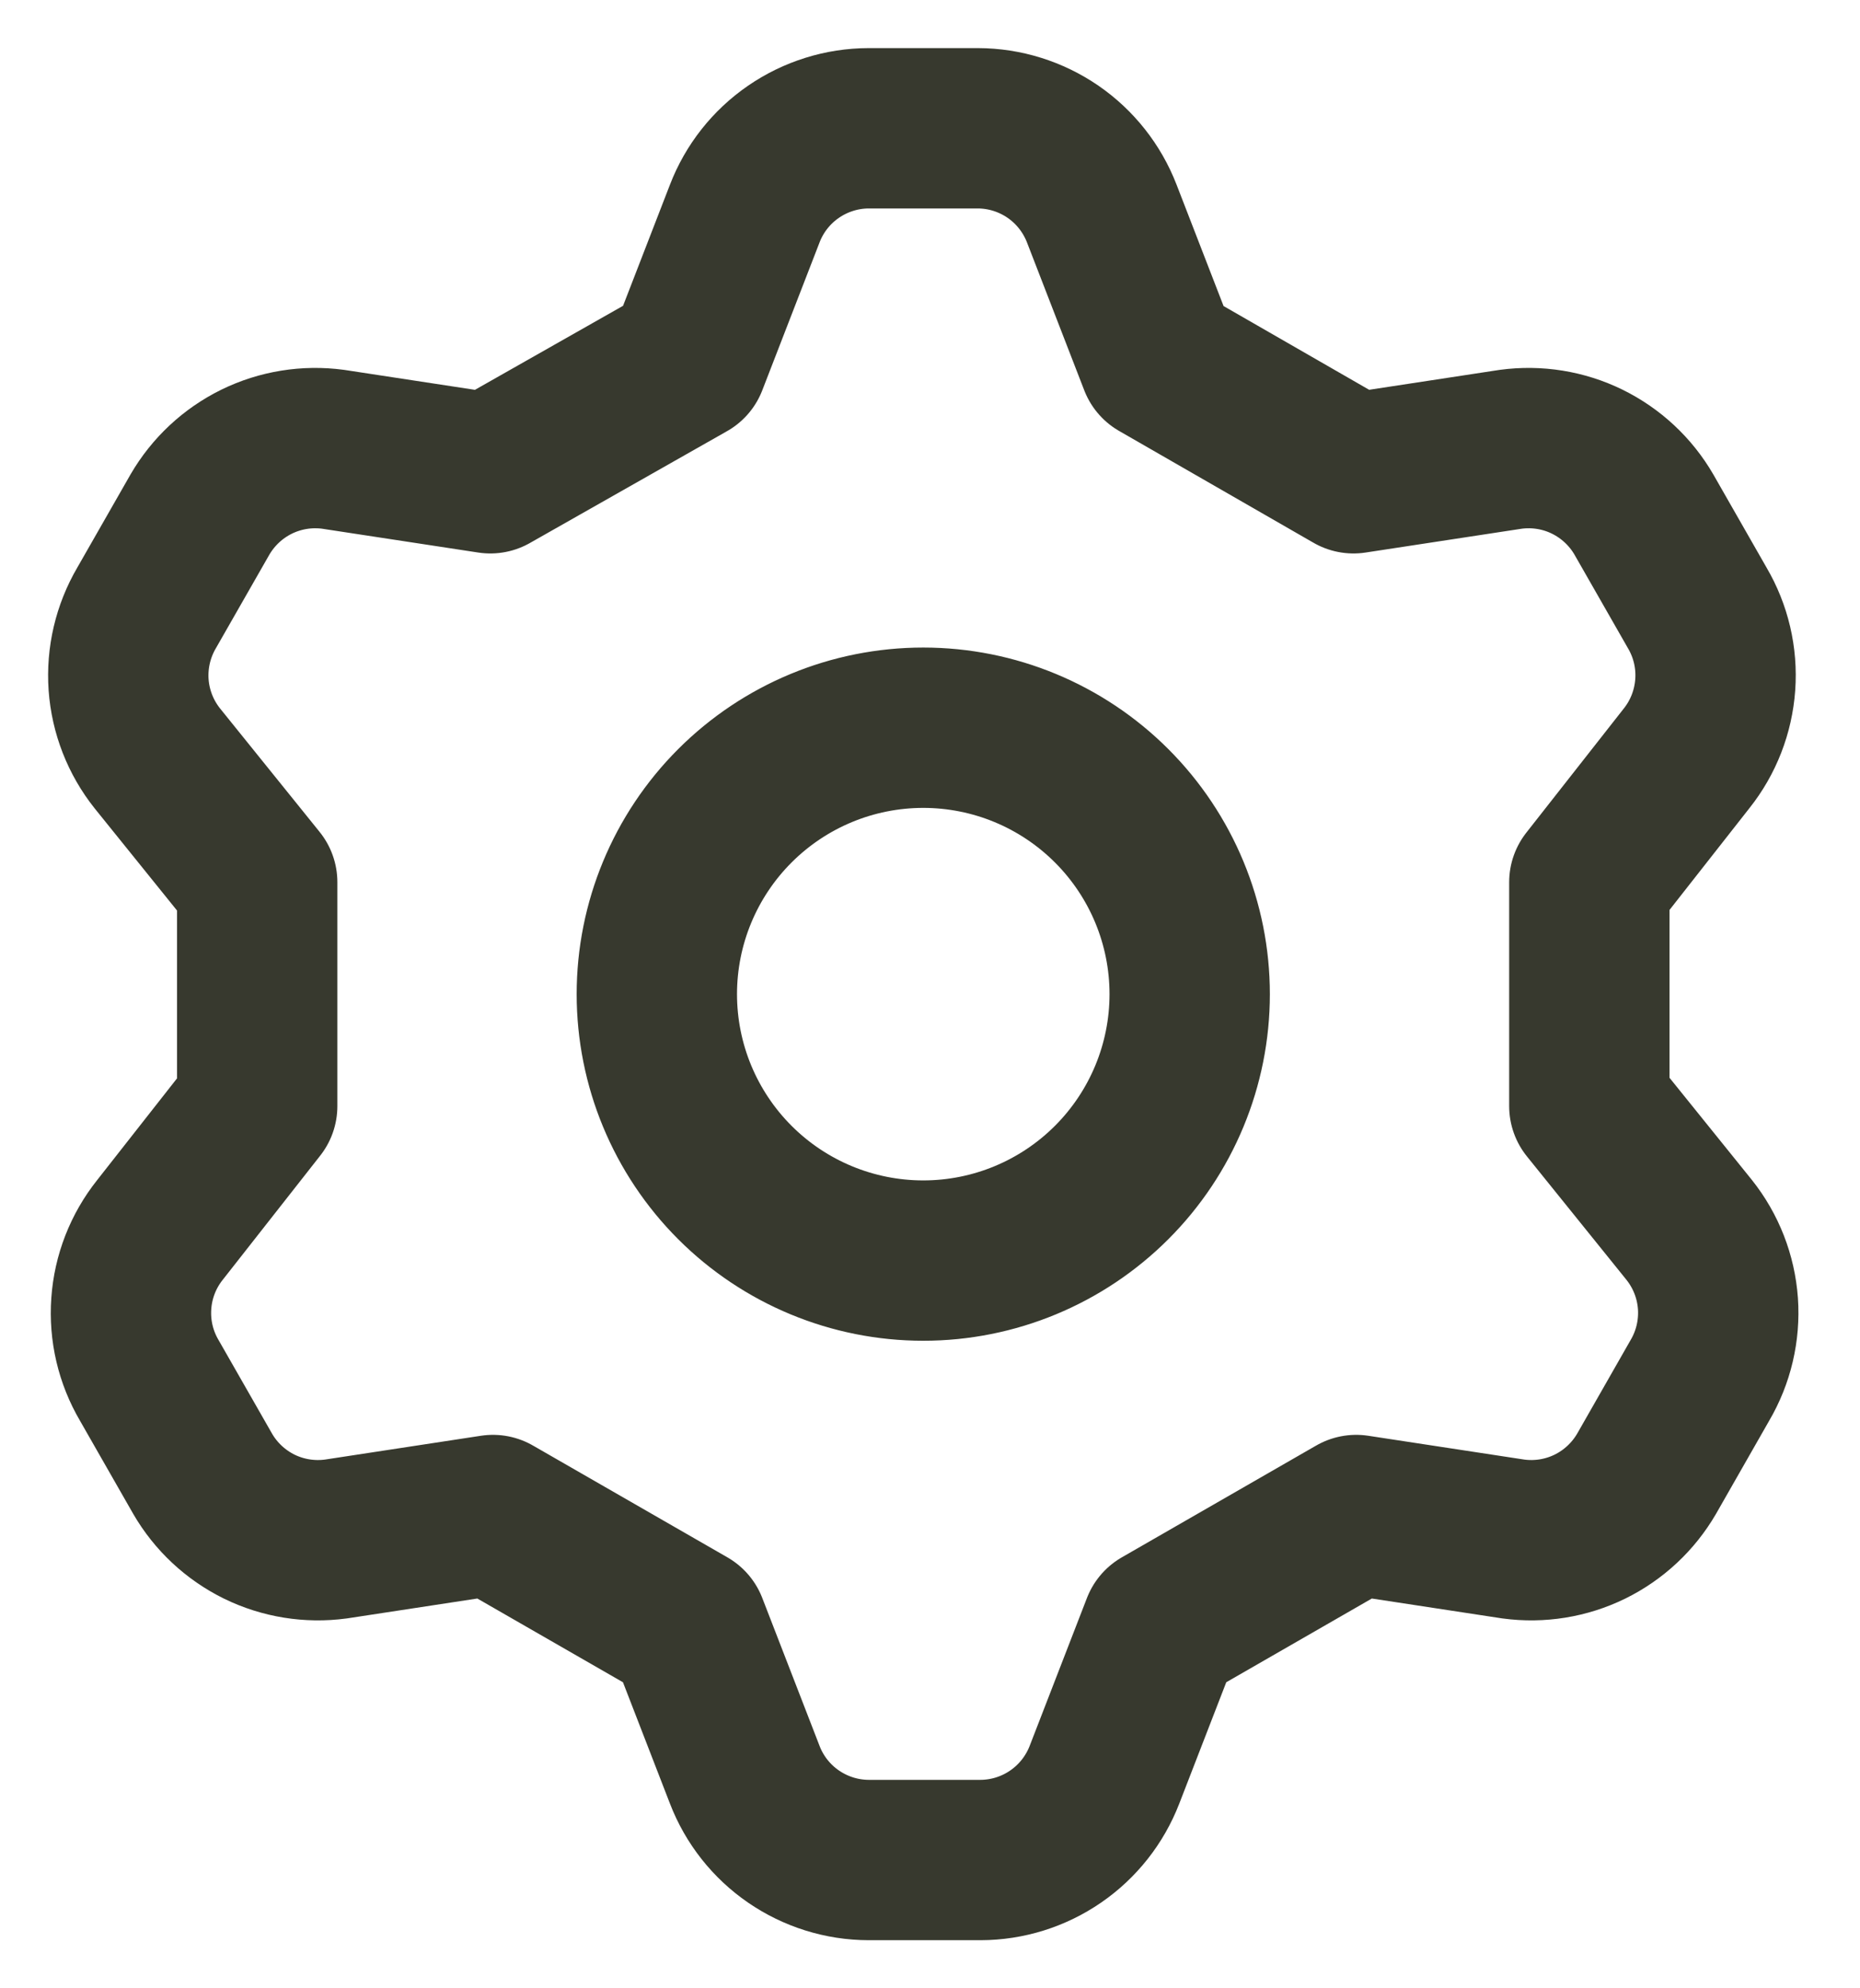 <svg width="29" height="31" viewBox="0 0 29 31" fill="none" xmlns="http://www.w3.org/2000/svg">
<path d="M10.719 5.635L11.612 3.329C11.762 2.939 12.027 2.603 12.372 2.366C12.717 2.129 13.125 2.001 13.543 2H15.246C15.665 2.001 16.073 2.129 16.418 2.366C16.762 2.603 17.027 2.939 17.178 3.329L18.071 5.635L21.103 7.379L23.554 7.005C23.962 6.95 24.378 7.017 24.747 7.198C25.117 7.38 25.425 7.667 25.631 8.023L26.462 9.477C26.675 9.839 26.773 10.257 26.743 10.676C26.713 11.095 26.558 11.495 26.296 11.824L24.78 13.755V17.245L26.337 19.176C26.599 19.505 26.755 19.905 26.785 20.324C26.814 20.743 26.716 21.161 26.503 21.523L25.673 22.977C25.466 23.333 25.159 23.62 24.789 23.802C24.419 23.983 24.004 24.05 23.596 23.995L21.145 23.621L18.113 25.365L17.22 27.671C17.069 28.061 16.804 28.397 16.459 28.634C16.115 28.871 15.706 28.999 15.288 29H13.543C13.125 28.999 12.717 28.871 12.372 28.634C12.027 28.397 11.762 28.061 11.612 27.671L10.719 25.365L7.686 23.621L5.236 23.995C4.828 24.05 4.412 23.983 4.042 23.802C3.673 23.62 3.365 23.333 3.159 22.977L2.328 21.523C2.115 21.161 2.017 20.743 2.047 20.324C2.076 19.905 2.232 19.505 2.494 19.176L4.01 17.245V13.755L2.453 11.824C2.191 11.495 2.035 11.095 2.005 10.676C1.976 10.257 2.074 9.839 2.286 9.477L3.117 8.023C3.324 7.667 3.631 7.38 4.001 7.198C4.371 7.017 4.786 6.95 5.194 7.005L7.645 7.379L10.719 5.635ZM10.241 15.5C10.241 16.602 10.679 17.658 11.458 18.437C12.237 19.216 13.293 19.654 14.395 19.654C15.497 19.654 16.553 19.216 17.332 18.437C18.111 17.658 18.549 16.602 18.549 15.5C18.549 14.398 18.111 13.342 17.332 12.563C16.553 11.784 15.497 11.346 14.395 11.346C13.293 11.346 12.237 11.784 11.458 12.563C10.679 13.342 10.241 14.398 10.241 15.5Z" stroke="#37392E" stroke-width="2.5" stroke-linecap="round" stroke-linejoin="round"/>
</svg>
